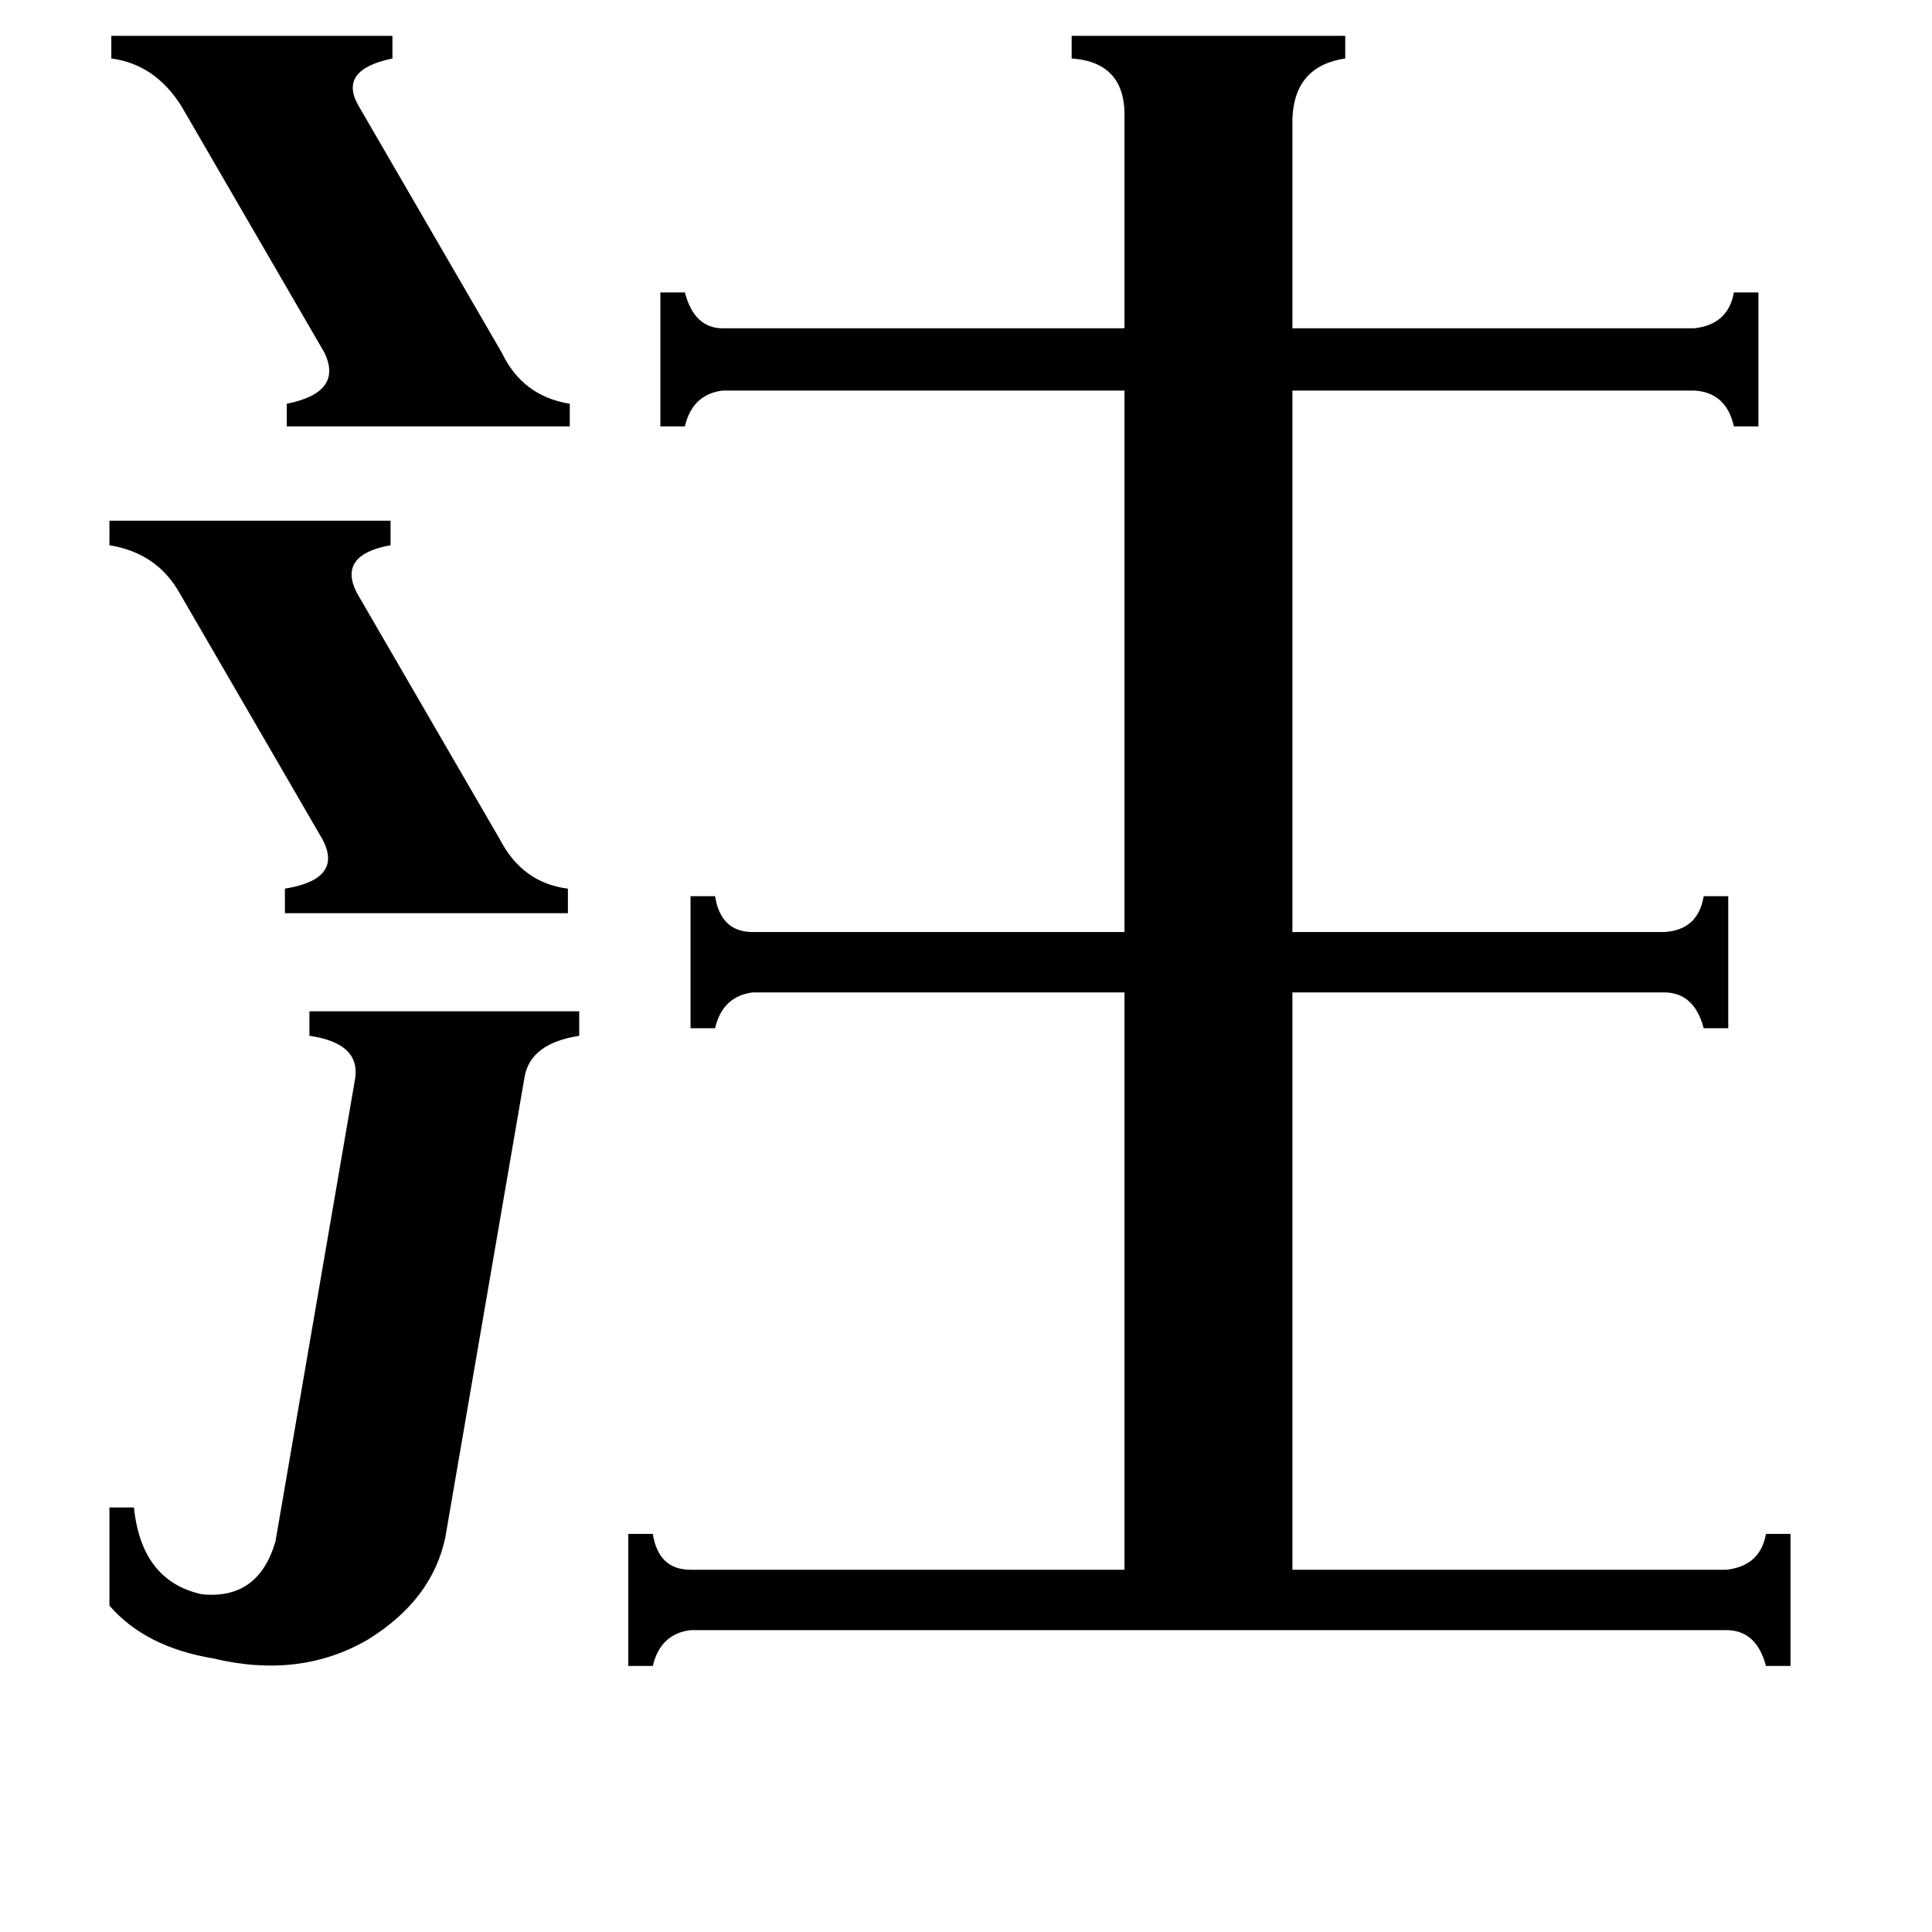 <svg xmlns="http://www.w3.org/2000/svg" viewBox="0 -800 1024 1024">
	<path fill="#000000" d="M59 -781H208V-769Q179 -763 190 -744L266 -613Q277 -590 302 -586V-574H152V-586Q182 -592 172 -613L96 -744Q82 -766 59 -769ZM58 -524H207V-511Q179 -506 189 -486L265 -355Q277 -332 301 -329V-316H151V-329Q182 -334 171 -355L95 -486Q83 -507 58 -511ZM188 -227Q192 -247 164 -251V-264H307V-251Q281 -247 278 -229L236 15Q229 48 195 69Q159 90 113 79Q77 73 58 51V-1H71Q75 38 107 45Q137 48 146 17ZM915 32Q933 30 936 13H949V83H936Q931 64 915 64H366Q350 66 346 83H333V13H346Q349 32 366 32H596V-274H399Q383 -272 379 -255H366V-325H379Q382 -306 399 -306H596V-593H383Q367 -591 363 -574H350V-645H363Q368 -626 383 -626H596V-737Q597 -767 568 -769V-781H713V-769Q686 -765 685 -737V-626H898Q916 -628 919 -645H932V-574H919Q915 -592 898 -593H685V-306H882Q900 -307 903 -325H916V-255H903Q898 -274 882 -274H685V32Z"/>
</svg>